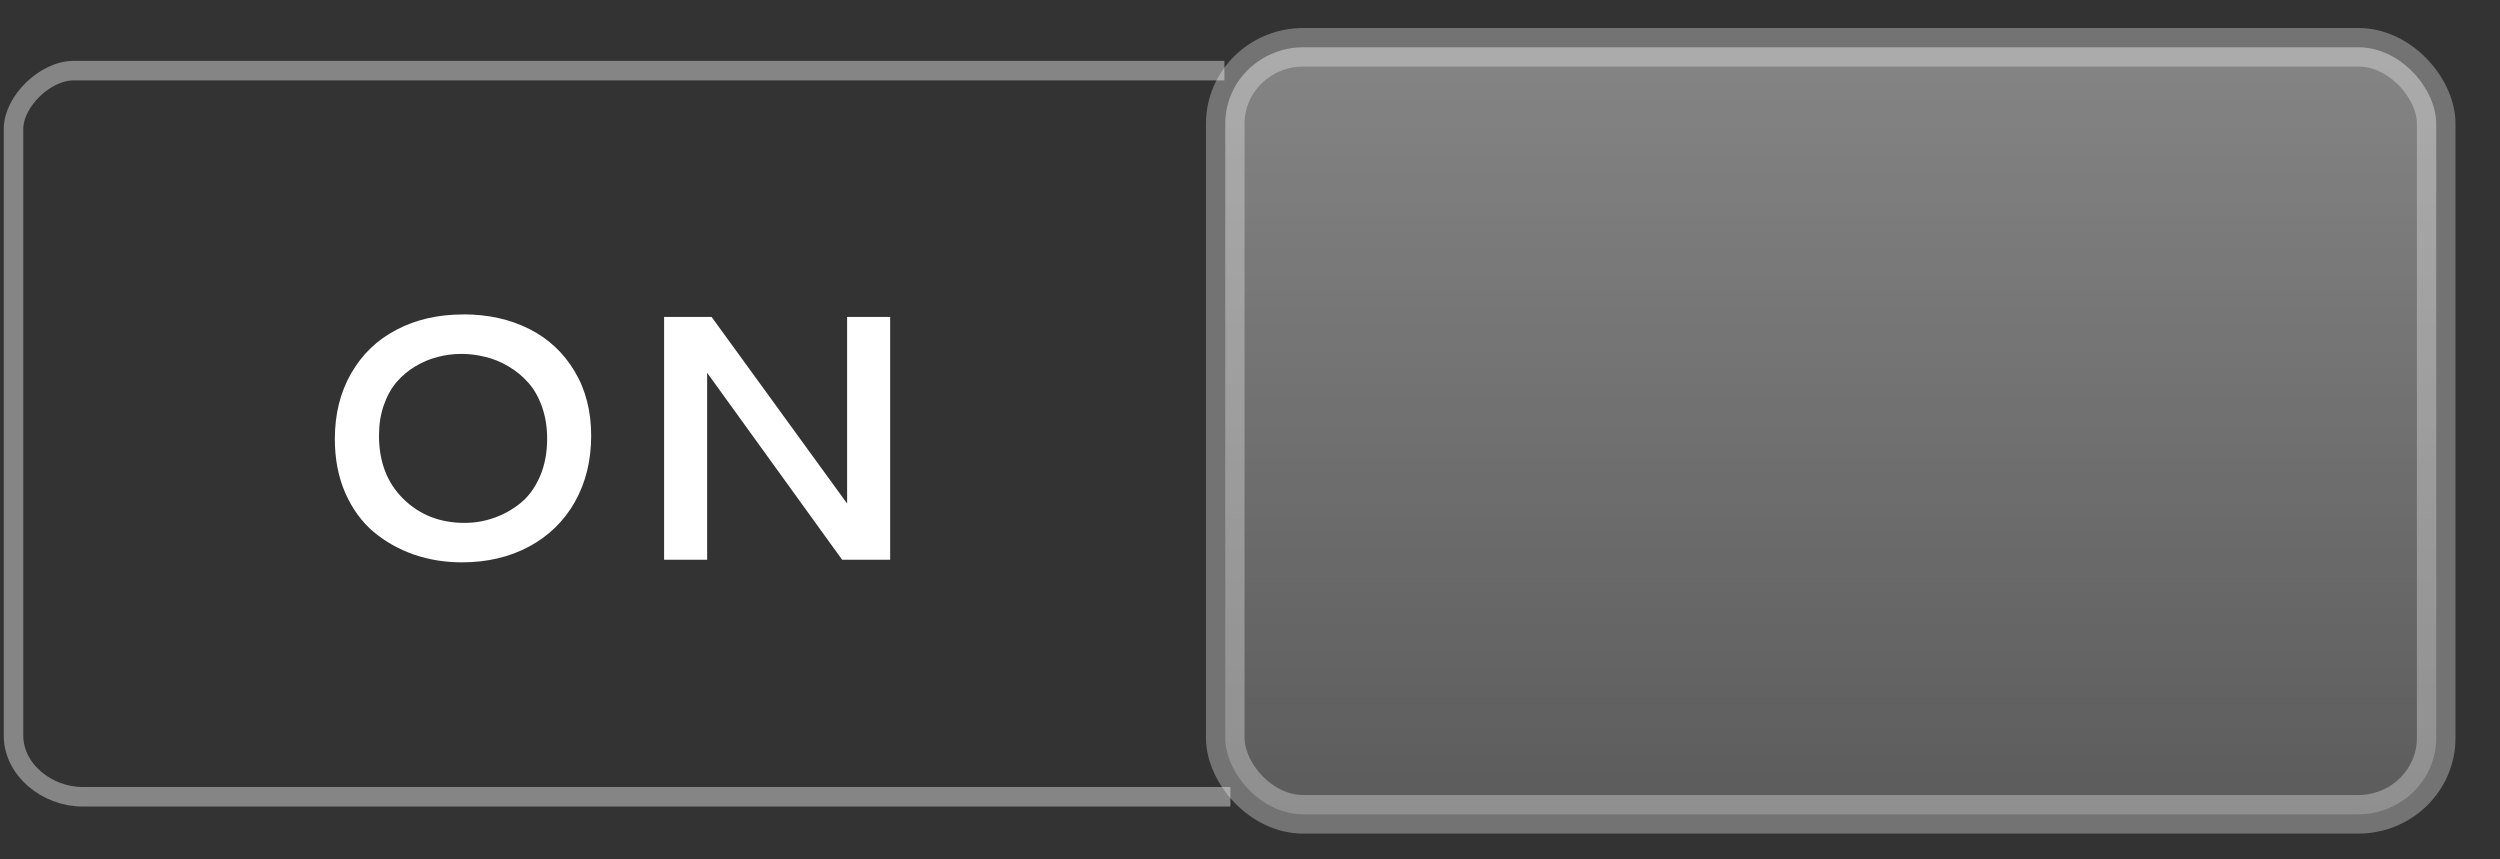 <?xml version="1.0" encoding="UTF-8" standalone="no"?>
<!-- Created with Inkscape (http://www.inkscape.org/) -->

<svg
   xmlns:dc="http://purl.org/dc/elements/1.1/"
   xmlns:cc="http://creativecommons.org/ns#"
   xmlns:rdf="http://www.w3.org/1999/02/22-rdf-syntax-ns#"
   xmlns:svg="http://www.w3.org/2000/svg"
   xmlns="http://www.w3.org/2000/svg"
   xmlns:xlink="http://www.w3.org/1999/xlink"
   xmlns:sodipodi="http://sodipodi.sourceforge.net/DTD/sodipodi-0.dtd"
   xmlns:inkscape="http://www.inkscape.org/namespaces/inkscape"
   width="64"
   height="22"
   id="svg3012"
   version="1.1"
   inkscape:version="0.48.1 r9760"
   sodipodi:docname="toggle-on-us.svg">
  <rect width="100%" height="100%" fill="#333333" stroke="none"/>
  <defs
     id="defs3014">
    <linearGradient
       id="linearGradient3763">
      <stop
         style="stop-color:#ffffff;stop-opacity:0.2;"
         offset="0"
         id="stop3765" />
      <stop
         style="stop-color:#ffffff;stop-opacity:0.4;"
         offset="1"
         id="stop3767" />
    </linearGradient>
    <inkscape:perspective
       sodipodi:type="inkscape:persp3d"
       inkscape:vp_x="0 : 526.18109 : 1"
       inkscape:vp_y="0 : 1000 : 0"
       inkscape:vp_z="744.09448 : 526.18109 : 1"
       inkscape:persp3d-origin="372.04724 : 350.78739 : 1"
       id="perspective3020" />
    <inkscape:perspective
       id="perspective2997"
       inkscape:persp3d-origin="0.5 : 0.33333333 : 1"
       inkscape:vp_z="1 : 0.5 : 1"
       inkscape:vp_y="0 : 1000 : 0"
       inkscape:vp_x="0 : 0.5 : 1"
       sodipodi:type="inkscape:persp3d" />
    <linearGradient
       inkscape:collect="always"
       xlink:href="#linearGradient3763"
       id="linearGradient3769"
       x1="-811.081"
       y1="93.982"
       x2="-811.081"
       y2="73.943"
       gradientUnits="userSpaceOnUse"
       gradientTransform="matrix(1,0,0,0.977,1655.367,1.915)" />
    <inkscape:perspective
       sodipodi:type="inkscape:persp3d"
       inkscape:vp_x="0 : 0.5 : 1"
       inkscape:vp_y="0 : 1000 : 0"
       inkscape:vp_z="1 : 0.5 : 1"
       inkscape:persp3d-origin="0.5 : 0.33333333 : 1"
       id="perspective3187" />
    <inkscape:perspective
       id="perspective3207"
       inkscape:persp3d-origin="372.04724 : 350.78739 : 1"
       inkscape:vp_z="744.09448 : 526.18109 : 1"
       inkscape:vp_y="0 : 1000 : 0"
       inkscape:vp_x="0 : 526.18109 : 1"
       sodipodi:type="inkscape:persp3d" />
    <inkscape:perspective
       sodipodi:type="inkscape:persp3d"
       inkscape:vp_x="0 : 0.5 : 1"
       inkscape:vp_y="0 : 1000 : 0"
       inkscape:vp_z="1 : 0.5 : 1"
       inkscape:persp3d-origin="0.5 : 0.33333333 : 1"
       id="perspective3261" />
    <inkscape:perspective
       id="perspective3281"
       inkscape:persp3d-origin="372.04724 : 350.78739 : 1"
       inkscape:vp_z="744.09448 : 526.18109 : 1"
       inkscape:vp_y="0 : 1000 : 0"
       inkscape:vp_x="0 : 526.18109 : 1"
       sodipodi:type="inkscape:persp3d" />
    <linearGradient
       inkscape:collect="always"
       xlink:href="#linearGradient3763-9"
       id="linearGradient3769-6"
       x1="-811.081"
       y1="93.982"
       x2="-811.081"
       y2="73.943"
       gradientUnits="userSpaceOnUse"
       gradientTransform="matrix(1,0,0,0.977,0.51,1.715)" />
    <linearGradient
       id="linearGradient3763-9">
      <stop
         style="stop-color:#ffffff;stop-opacity:0.11;"
         offset="0"
         id="stop3765-3" />
      <stop
         style="stop-color:#ffffff;stop-opacity:0.314;"
         offset="1"
         id="stop3767-7" />
    </linearGradient>
    <linearGradient
       inkscape:collect="always"
       xlink:href="#linearGradient3763-3"
       id="linearGradient3769-4"
       x1="-811.081"
       y1="93.982"
       x2="-811.081"
       y2="73.943"
       gradientUnits="userSpaceOnUse"
       gradientTransform="matrix(1,0,0,0.977,-0.19,1.915)" />
    <linearGradient
       id="linearGradient3763-3">
      <stop
         style="stop-color:#ffffff;stop-opacity:0.11;"
         offset="0"
         id="stop3765-5" />
      <stop
         style="stop-color:#ffffff;stop-opacity:0.314;"
         offset="1"
         id="stop3767-4" />
    </linearGradient>
    <linearGradient
       id="linearGradient3763-6">
      <stop
         style="stop-color:#ffffff;stop-opacity:0.11;"
         offset="0"
         id="stop3765-4" />
      <stop
         style="stop-color:#ffffff;stop-opacity:0.314;"
         offset="1"
         id="stop3767-1" />
    </linearGradient>
    <inkscape:perspective
       sodipodi:type="inkscape:persp3d"
       inkscape:vp_x="0 : 526.18109 : 1"
       inkscape:vp_y="0 : 1000 : 0"
       inkscape:vp_z="744.09448 : 526.18109 : 1"
       inkscape:persp3d-origin="372.04724 : 350.78739 : 1"
       id="perspective3020-6" />
    <inkscape:perspective
       id="perspective2997-0"
       inkscape:persp3d-origin="0.5 : 0.33333333 : 1"
       inkscape:vp_z="1 : 0.5 : 1"
       inkscape:vp_y="0 : 1000 : 0"
       inkscape:vp_x="0 : 0.5 : 1"
       sodipodi:type="inkscape:persp3d" />
    <linearGradient
       inkscape:collect="always"
       xlink:href="#linearGradient3763-6"
       id="linearGradient3769-6-3"
       x1="-811.081"
       y1="93.982"
       x2="-811.081"
       y2="73.943"
       gradientUnits="userSpaceOnUse"
       gradientTransform="translate(1655.95,0.01)" />
    <inkscape:perspective
       sodipodi:type="inkscape:persp3d"
       inkscape:vp_x="0 : 0.5 : 1"
       inkscape:vp_y="0 : 1000 : 0"
       inkscape:vp_z="1 : 0.5 : 1"
       inkscape:persp3d-origin="0.5 : 0.33333333 : 1"
       id="perspective2843" />
    <inkscape:perspective
       id="perspective2865"
       inkscape:persp3d-origin="372.04724 : 350.78739 : 1"
       inkscape:vp_z="744.09448 : 526.18109 : 1"
       inkscape:vp_y="0 : 1000 : 0"
       inkscape:vp_x="0 : 526.18109 : 1"
       sodipodi:type="inkscape:persp3d" />
    <inkscape:perspective
       sodipodi:type="inkscape:persp3d"
       inkscape:vp_x="0 : 526.18109 : 1"
       inkscape:vp_y="0 : 1000 : 0"
       inkscape:vp_z="744.09448 : 526.18109 : 1"
       inkscape:persp3d-origin="372.04724 : 350.78739 : 1"
       id="perspective3207-4" />
    <inkscape:perspective
       id="perspective3187-4"
       inkscape:persp3d-origin="0.5 : 0.33333333 : 1"
       inkscape:vp_z="1 : 0.5 : 1"
       inkscape:vp_y="0 : 1000 : 0"
       inkscape:vp_x="0 : 0.5 : 1"
       sodipodi:type="inkscape:persp3d" />
    <inkscape:perspective
       sodipodi:type="inkscape:persp3d"
       inkscape:vp_x="0 : 0.5 : 1"
       inkscape:vp_y="0 : 1000 : 0"
       inkscape:vp_z="1 : 0.5 : 1"
       inkscape:persp3d-origin="0.5 : 0.33333333 : 1"
       id="perspective2997-4" />
    <inkscape:perspective
       id="perspective3020-5"
       inkscape:persp3d-origin="372.04724 : 350.78739 : 1"
       inkscape:vp_z="744.09448 : 526.18109 : 1"
       inkscape:vp_y="0 : 1000 : 0"
       inkscape:vp_x="0 : 526.18109 : 1"
       sodipodi:type="inkscape:persp3d" />
    <linearGradient
       id="linearGradient3763-37">
      <stop
         id="stop3765-45"
         offset="0"
         style="stop-color:#ffffff;stop-opacity:0.11;" />
      <stop
         id="stop3767-2"
         offset="1"
         style="stop-color:#ffffff;stop-opacity:0.314;" />
    </linearGradient>
  </defs>
  <sodipodi:namedview
     id="base"
     pagecolor="#ffffff"
     bordercolor="#666666"
     borderopacity="1.0"
     inkscape:pageopacity="0.0"
     inkscape:pageshadow="2"
     inkscape:zoom="6.5163827"
     inkscape:cx="22.496681"
     inkscape:cy="-1.0829776"
     inkscape:document-units="px"
     inkscape:current-layer="g17454"
     showgrid="false"
     inkscape:window-width="1280"
     inkscape:window-height="968"
     inkscape:window-x="0"
     inkscape:window-y="26"
     inkscape:window-maximized="1">
    <inkscape:grid
       type="xygrid"
       id="grid3773" />
  </sodipodi:namedview>
  <g
     inkscape:label="Layer 1"
     inkscape:groupmode="layer"
     id="layer1"
     transform="translate(-343,-521.362)">
    <g
       id="g17454"
       transform="translate(-453,448.362)"
       style="display:inline">
      <rect
         ry="1.954"
         rx="2"
         y="74.21"
         x="827.367"
         height="19.637"
         width="31"
         id="rect17458"
         style="fill:url(#linearGradient3769);fill-opacity:1;stroke:#ffffff;stroke-width:0.988;stroke-linecap:round;stroke-linejoin:miter;stroke-miterlimit:4;stroke-opacity:0.314;stroke-dasharray:none;stroke-dashoffset:0;display:inline" />
      <rect
         style="fill:none;stroke:#000000;stroke-width:1.153;stroke-linecap:round;stroke-linejoin:round;stroke-miterlimit:4;stroke-opacity:0;stroke-dasharray:none;stroke-dashoffset:0"
         id="rect3818"
         width="28.893"
         height="18.011"
         x="784.686"
         y="48.823"
         rx="1.2"
         ry="1.2" />
      <path
         style="fill:none;stroke:#ffffff;stroke-width:0.5;stroke-linecap:butt;stroke-linejoin:miter;stroke-miterlimit:4;stroke-opacity:0.4;stroke-dasharray:none"
         d="m 827.345,74.808 c 0,0 -20.229,0 -29.464,0 -0.723,0 -1.535,0.789 -1.535,1.493 0,5.138 0,10.835 0,15.528 0,0.88 0.861,1.568 1.765,1.568 9.56,0 29.387,0 29.387,0"
         id="path3007"
         inkscape:connector-curvature="0"
         sodipodi:nodetypes="cssssc" />
      <g
         transform="translate(453.837,-473.97)"
         id="layer1-6"
         inkscape:label="Layer 1">
        <g
           style="display:inline"
           transform="translate(-453,448.362)"
           id="g17454-8">
          <rect
             ry="1.2"
             rx="1.2"
             y="48.823"
             x="784.686"
             height="18.011"
             width="28.893"
             id="rect3818-4"
             style="fill:none;stroke:#000000;stroke-width:1.153;stroke-linecap:round;stroke-linejoin:round;stroke-miterlimit:4;stroke-opacity:0;stroke-dasharray:none;stroke-dashoffset:0" />
          <g
             inkscape:label="Layer 1"
             id="layer1-85"
             transform="translate(424.042,-462.283)">
            <g
               id="g17454-7"
               transform="translate(-453,448.362)"
               style="display:inline">
              <g
                 transform="translate(366.89,-630.761)"
                 id="layer1-8"
                 inkscape:label="Layer 1">
                <g
                   id="g16453"
                   transform="translate(-351.357,708.362)"
                   style="display:inline">
                  <g
                     id="text42229-3-0"
                     style="font-size:8.959px;font-style:normal;font-variant:normal;font-weight:bold;font-stretch:normal;text-indent:0;text-align:start;text-decoration:none;line-height:125%;letter-spacing:normal;word-spacing:normal;text-transform:none;direction:ltr;block-progression:tb;writing-mode:lr-tb;text-anchor:start;color:#000000;fill:#ffffff;fill-opacity:1;fill-rule:nonzero;stroke:none;stroke-width:1px;marker:none;visibility:visible;display:inline;overflow:visible;enable-background:accumulate;font-family:Cantarell;-inkscape-font-specification:Cantarell Bold"
                     transform="translate(12.43,-37.598)">
                    <path
                       id="path18606"
                       style="line-height:125%;fill:#ffffff;fill-opacity:1;marker:none;font-family:Cantarell;-inkscape-font-specification:Cantarell Bold"
                       d="m 808.015,80.574 c 0.633,6e-6 1.196,0.124 1.689,0.372 0.493,0.248 0.881,0.61 1.164,1.085 0.283,0.472 0.424,1.022 0.424,1.649 -10e-6,0.636 -0.139,1.2 -0.416,1.693 -0.277,0.49 -0.666,0.871 -1.168,1.142 -0.502,0.271 -1.078,0.407 -1.728,0.407 -0.429,0 -0.836,-0.066 -1.22,-0.197 -0.385,-0.134 -0.731,-0.328 -1.037,-0.582 -0.303,-0.257 -0.545,-0.589 -0.726,-0.997 -0.178,-0.408 -0.267,-0.869 -0.267,-1.382 0,-0.639 0.14,-1.2 0.42,-1.684 0.28,-0.487 0.668,-0.859 1.164,-1.115 0.496,-0.26 1.063,-0.389 1.702,-0.389 m 0.573,1.089 c -0.201,-0.052 -0.407,-0.079 -0.617,-0.079 -0.21,5e-6 -0.414,0.026 -0.612,0.079 -0.198,0.05 -0.389,0.13 -0.573,0.241 -0.181,0.108 -0.34,0.242 -0.477,0.402 -0.137,0.16 -0.246,0.359 -0.328,0.595 -0.082,0.233 -0.122,0.491 -0.122,0.774 0,0.674 0.209,1.215 0.626,1.623 0.417,0.408 0.938,0.612 1.562,0.612 0.26,10e-7 0.51,-0.042 0.752,-0.127 0.245,-0.085 0.471,-0.21 0.678,-0.376 0.207,-0.166 0.373,-0.392 0.499,-0.678 0.125,-0.286 0.188,-0.611 0.188,-0.975 0,-0.297 -0.044,-0.569 -0.131,-0.814 -0.087,-0.248 -0.204,-0.453 -0.35,-0.617 -0.143,-0.163 -0.311,-0.302 -0.503,-0.416 -0.19,-0.114 -0.386,-0.195 -0.591,-0.245"
                       inkscape:connector-curvature="0" />
                    <path
                       id="path18608"
                       style="line-height:125%;fill:#ffffff;fill-opacity:1;marker:none;font-family:Cantarell;-inkscape-font-specification:Cantarell Bold"
                       d="m 813.159,80.64 1.216,0 3.469,4.777 0,-4.777 1.102,0 0,6.216 -1.229,0 -3.456,-4.786 0,4.786 -1.102,0 0,-6.216"
                       inkscape:connector-curvature="0" />
                  </g>
                </g>
              </g>
            </g>
          </g>
        </g>
      </g>
    </g>
  </g>
</svg>

